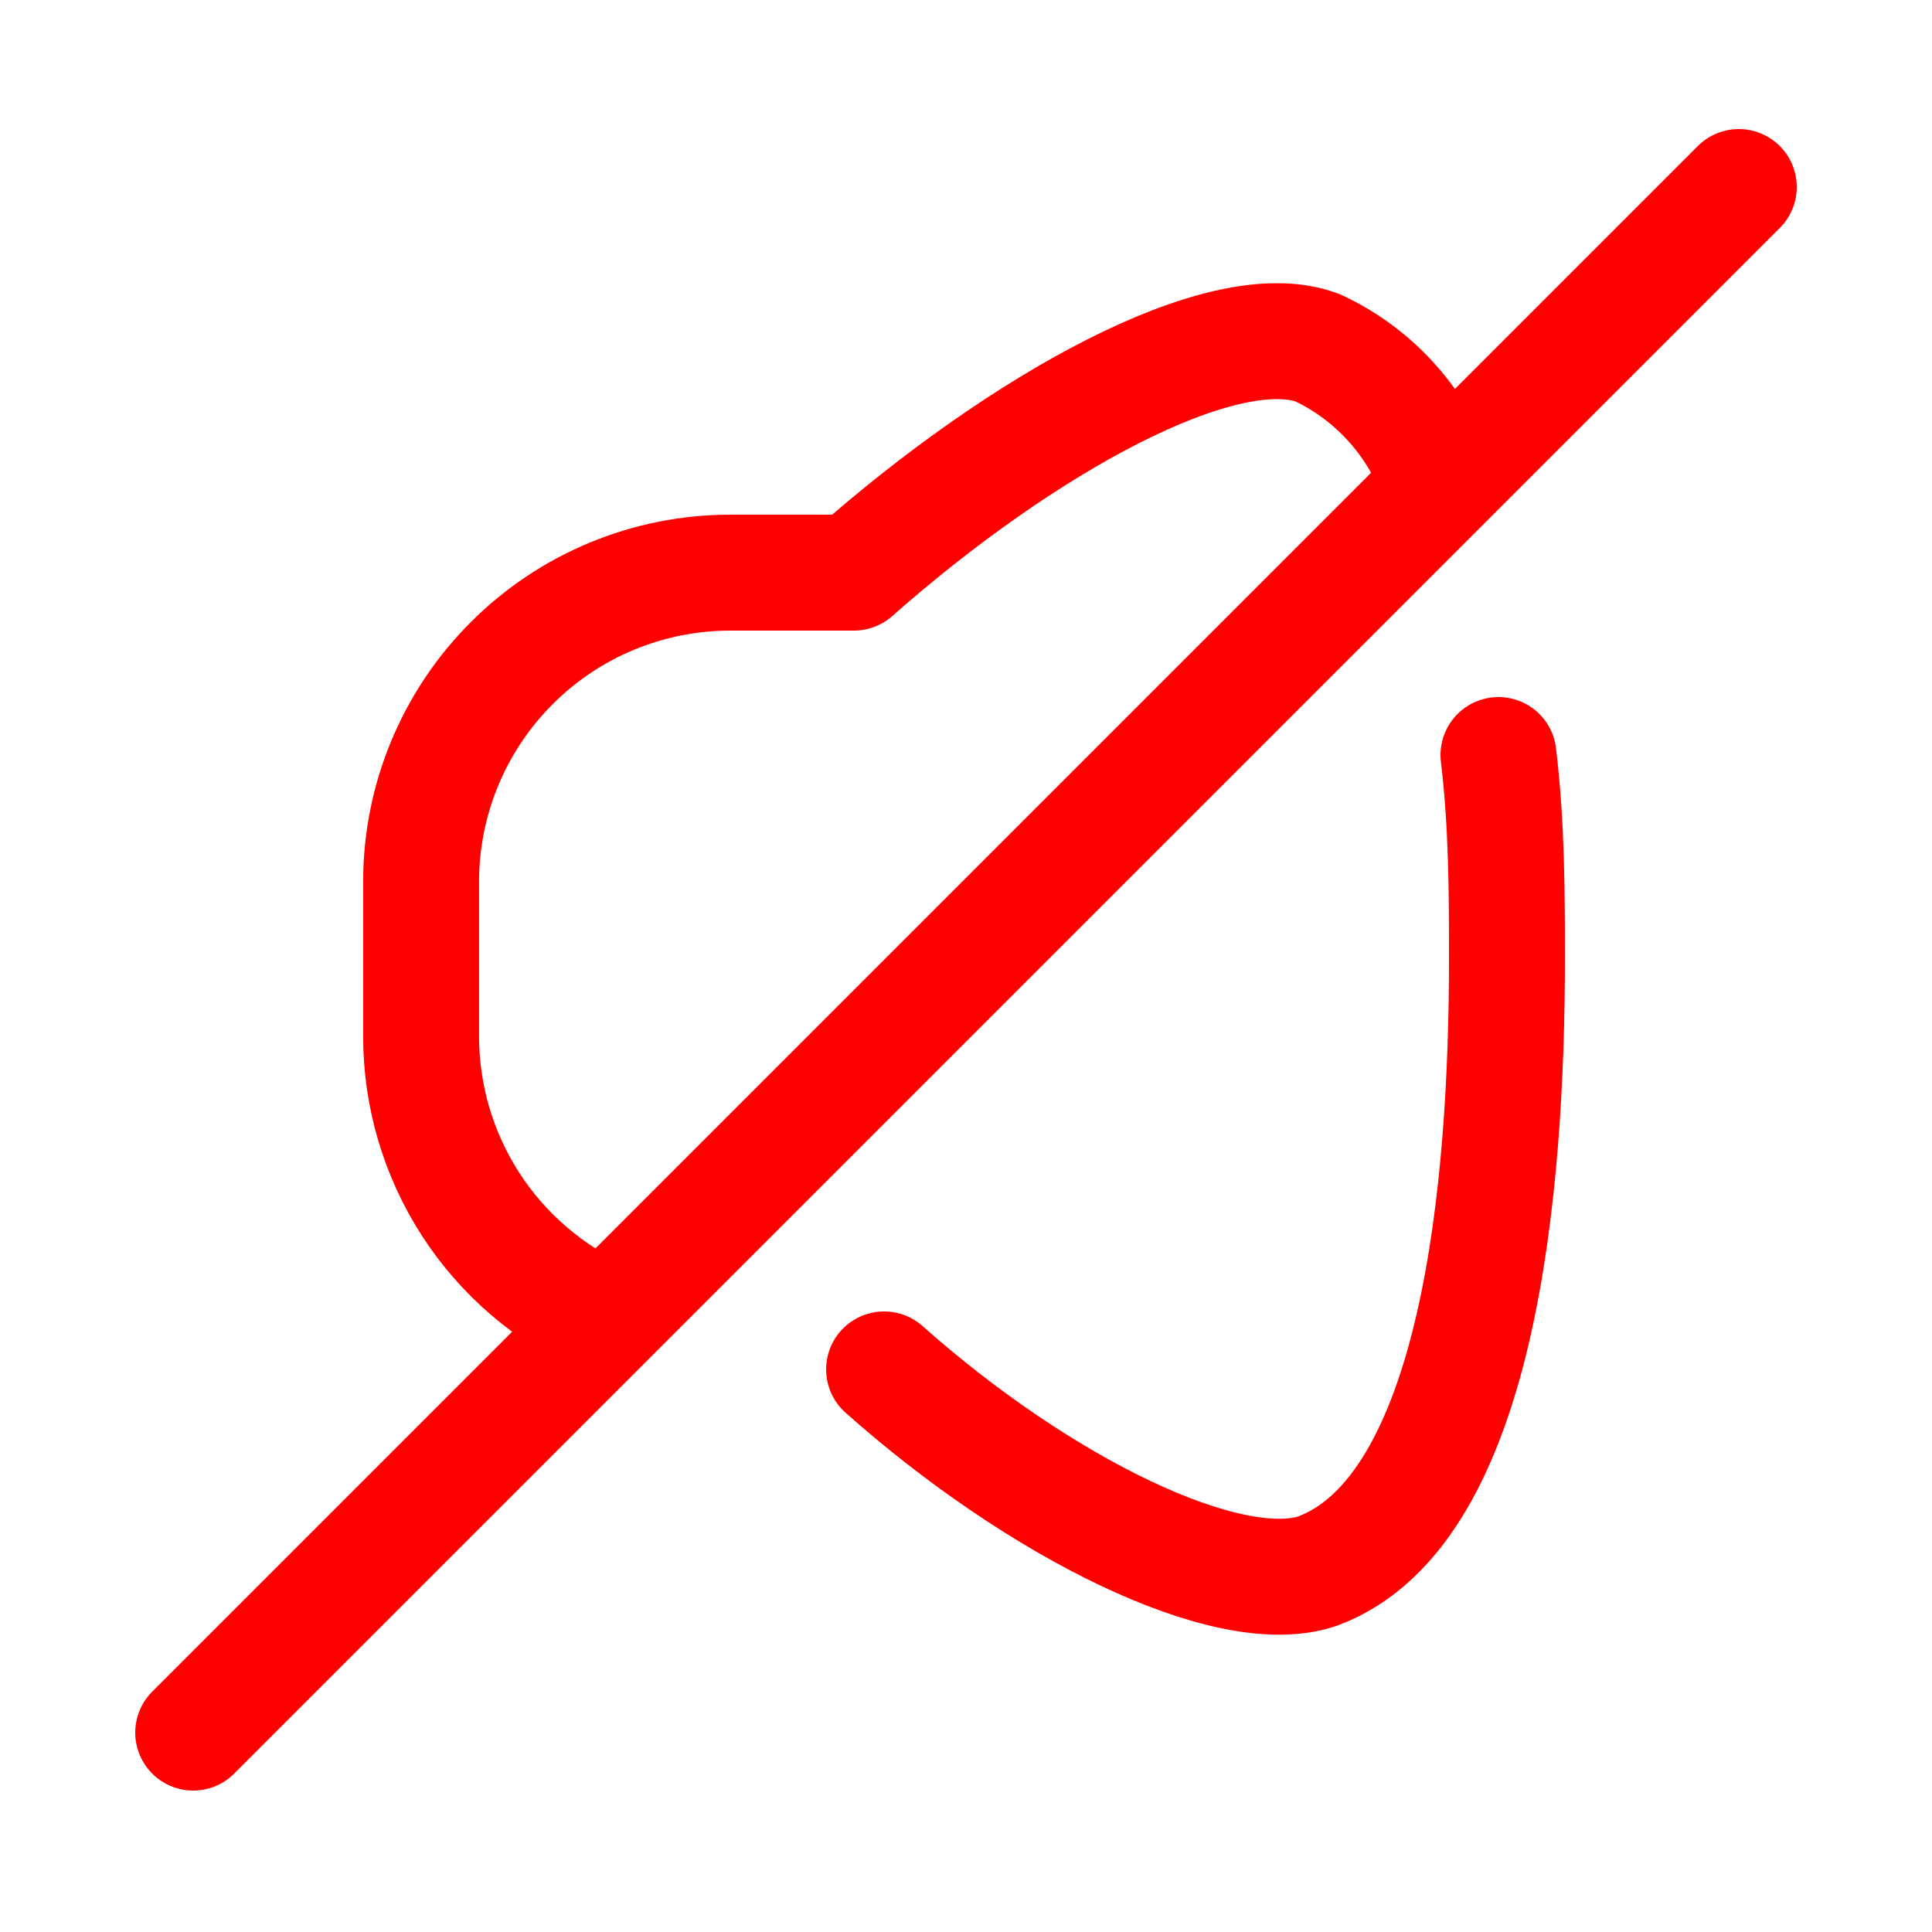 <?xml version="1.0" encoding="utf-8"?><!-- Uploaded to: SVG Repo, www.svgrepo.com, Generator: SVG Repo Mixer Tools -->
<svg width="800px" height="800px" viewBox="-0.5 0 25 25" fill="none" xmlns="http://www.w3.org/2000/svg">
<path d="M10.94 17.72C12.94 19.5 15.389 20.72 16.549 20.33C18.649 19.55 19 15.33 19 12.41C19 11.6 19 10.68 18.89 9.77" stroke="red" stroke-width="1.5" stroke-linecap="round" stroke-linejoin="round"/>
<path d="M18.129 6.28C18.001 5.891 17.795 5.533 17.523 5.227C17.252 4.92 16.92 4.673 16.549 4.5C15.319 4.04 12.709 5.5 10.549 7.41H8.949C7.888 7.41 6.871 7.831 6.121 8.582C5.371 9.332 4.949 10.349 4.949 11.41V13.41C4.949 14.181 5.172 14.936 5.59 15.584C6.009 16.231 6.606 16.744 7.309 17.06" stroke="red" stroke-width="1.5" stroke-linecap="round" stroke-linejoin="round"/>
<path d="M22 2.42L2 22.42" stroke="red" stroke-width="1.5" stroke-linecap="round" stroke-linejoin="round"/>
</svg>